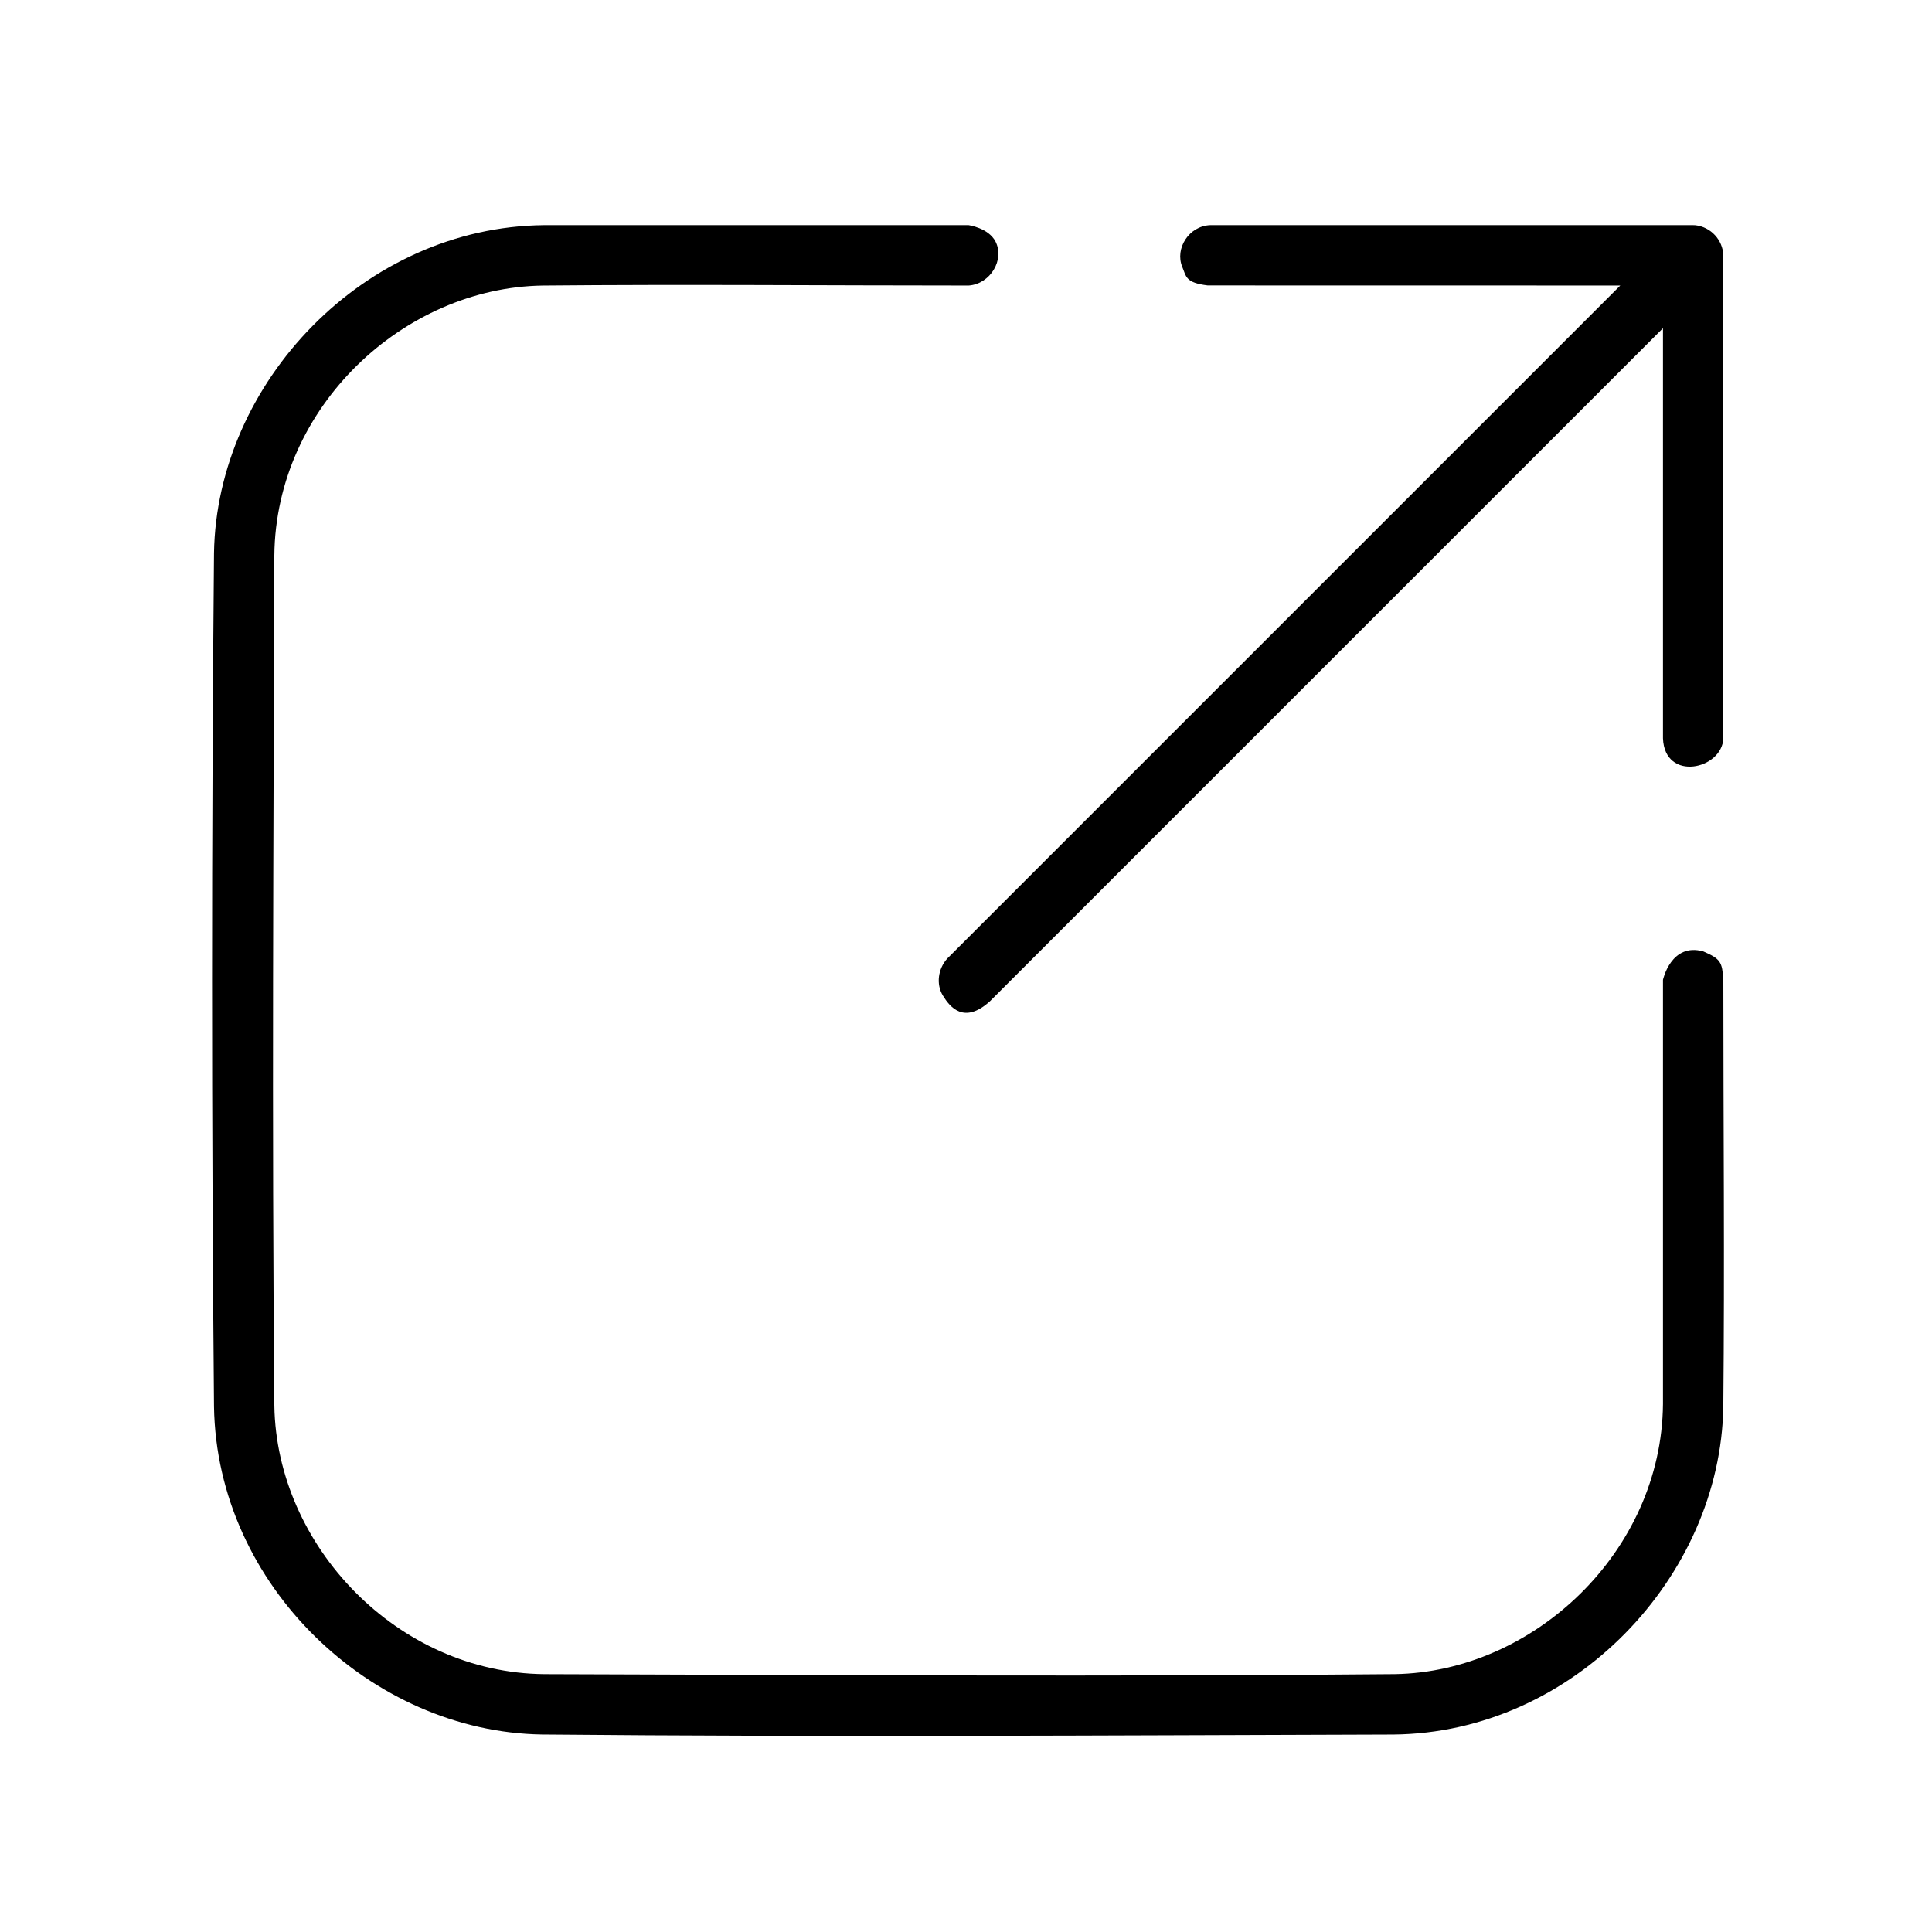 <svg height="100%" style="fill-rule:evenodd;clip-rule:evenodd;stroke-linejoin:round;stroke-miterlimit:1.414;" version="1.1" viewBox="0 0 128 128" width="100%" xml:space="preserve" xmlns="http://www.w3.org/2000/svg"><rect height="128" id="External-Link" style="fill:none;" width="128" x="0.176" y="0.917"/><path d="M112.846,63.032c1.162,0.505 1.249,0.708 1.33,1.885c0,9.425 0.089,18.85 -0.002,28.274c-0.177,11.25 -9.921,21.614 -21.861,21.726c-18.804,0.056 -37.608,0.174 -56.41,-0.002c-11.232,-0.173 -21.539,-9.831 -21.725,-21.725c-0.171,-18.848 -0.171,-37.698 0,-56.546c0.177,-11.289 9.962,-21.615 21.861,-21.727c0,0 28.137,0 28.137,0c0,0 1.312,0.184 1.776,1.08c0.624,1.204 -0.335,2.821 -1.776,2.92c-9.408,0 -18.816,-0.087 -28.224,0.001c-9.207,0.142 -17.686,8.033 -17.776,17.887c-0.056,18.778 -0.169,37.558 0.001,56.336c0.146,9.243 8.116,17.684 17.887,17.776c18.779,0.056 37.558,0.174 56.336,-0.001c9.213,-0.142 17.681,-8.117 17.776,-17.887c0,0 0,-28.112 0,-28.112c0,0 0.533,-2.483 2.67,-1.885Zm-0.93,-48.115c0.039,-0.001 0.082,-0.001 0.127,0l0.133,0l0.113,0.004l0.03,0.001l0.005,0.001l0.009,0c1.016,0.12 1.803,0.968 1.843,1.994l0,32c-0.081,2.062 -3.886,2.903 -4,0l0,-27.172l-44.586,44.586c-1.718,1.562 -2.656,0.39 -3.122,-0.373c-0.465,-0.764 -0.316,-1.785 0.294,-2.455l44.586,-44.587l-27.329,-0.005c-1.477,-0.175 -1.425,-0.586 -1.691,-1.229c-0.5,-1.207 0.434,-2.71 1.848,-2.765l31.74,0Z" style="fill-rule:nonzero;"/></svg>